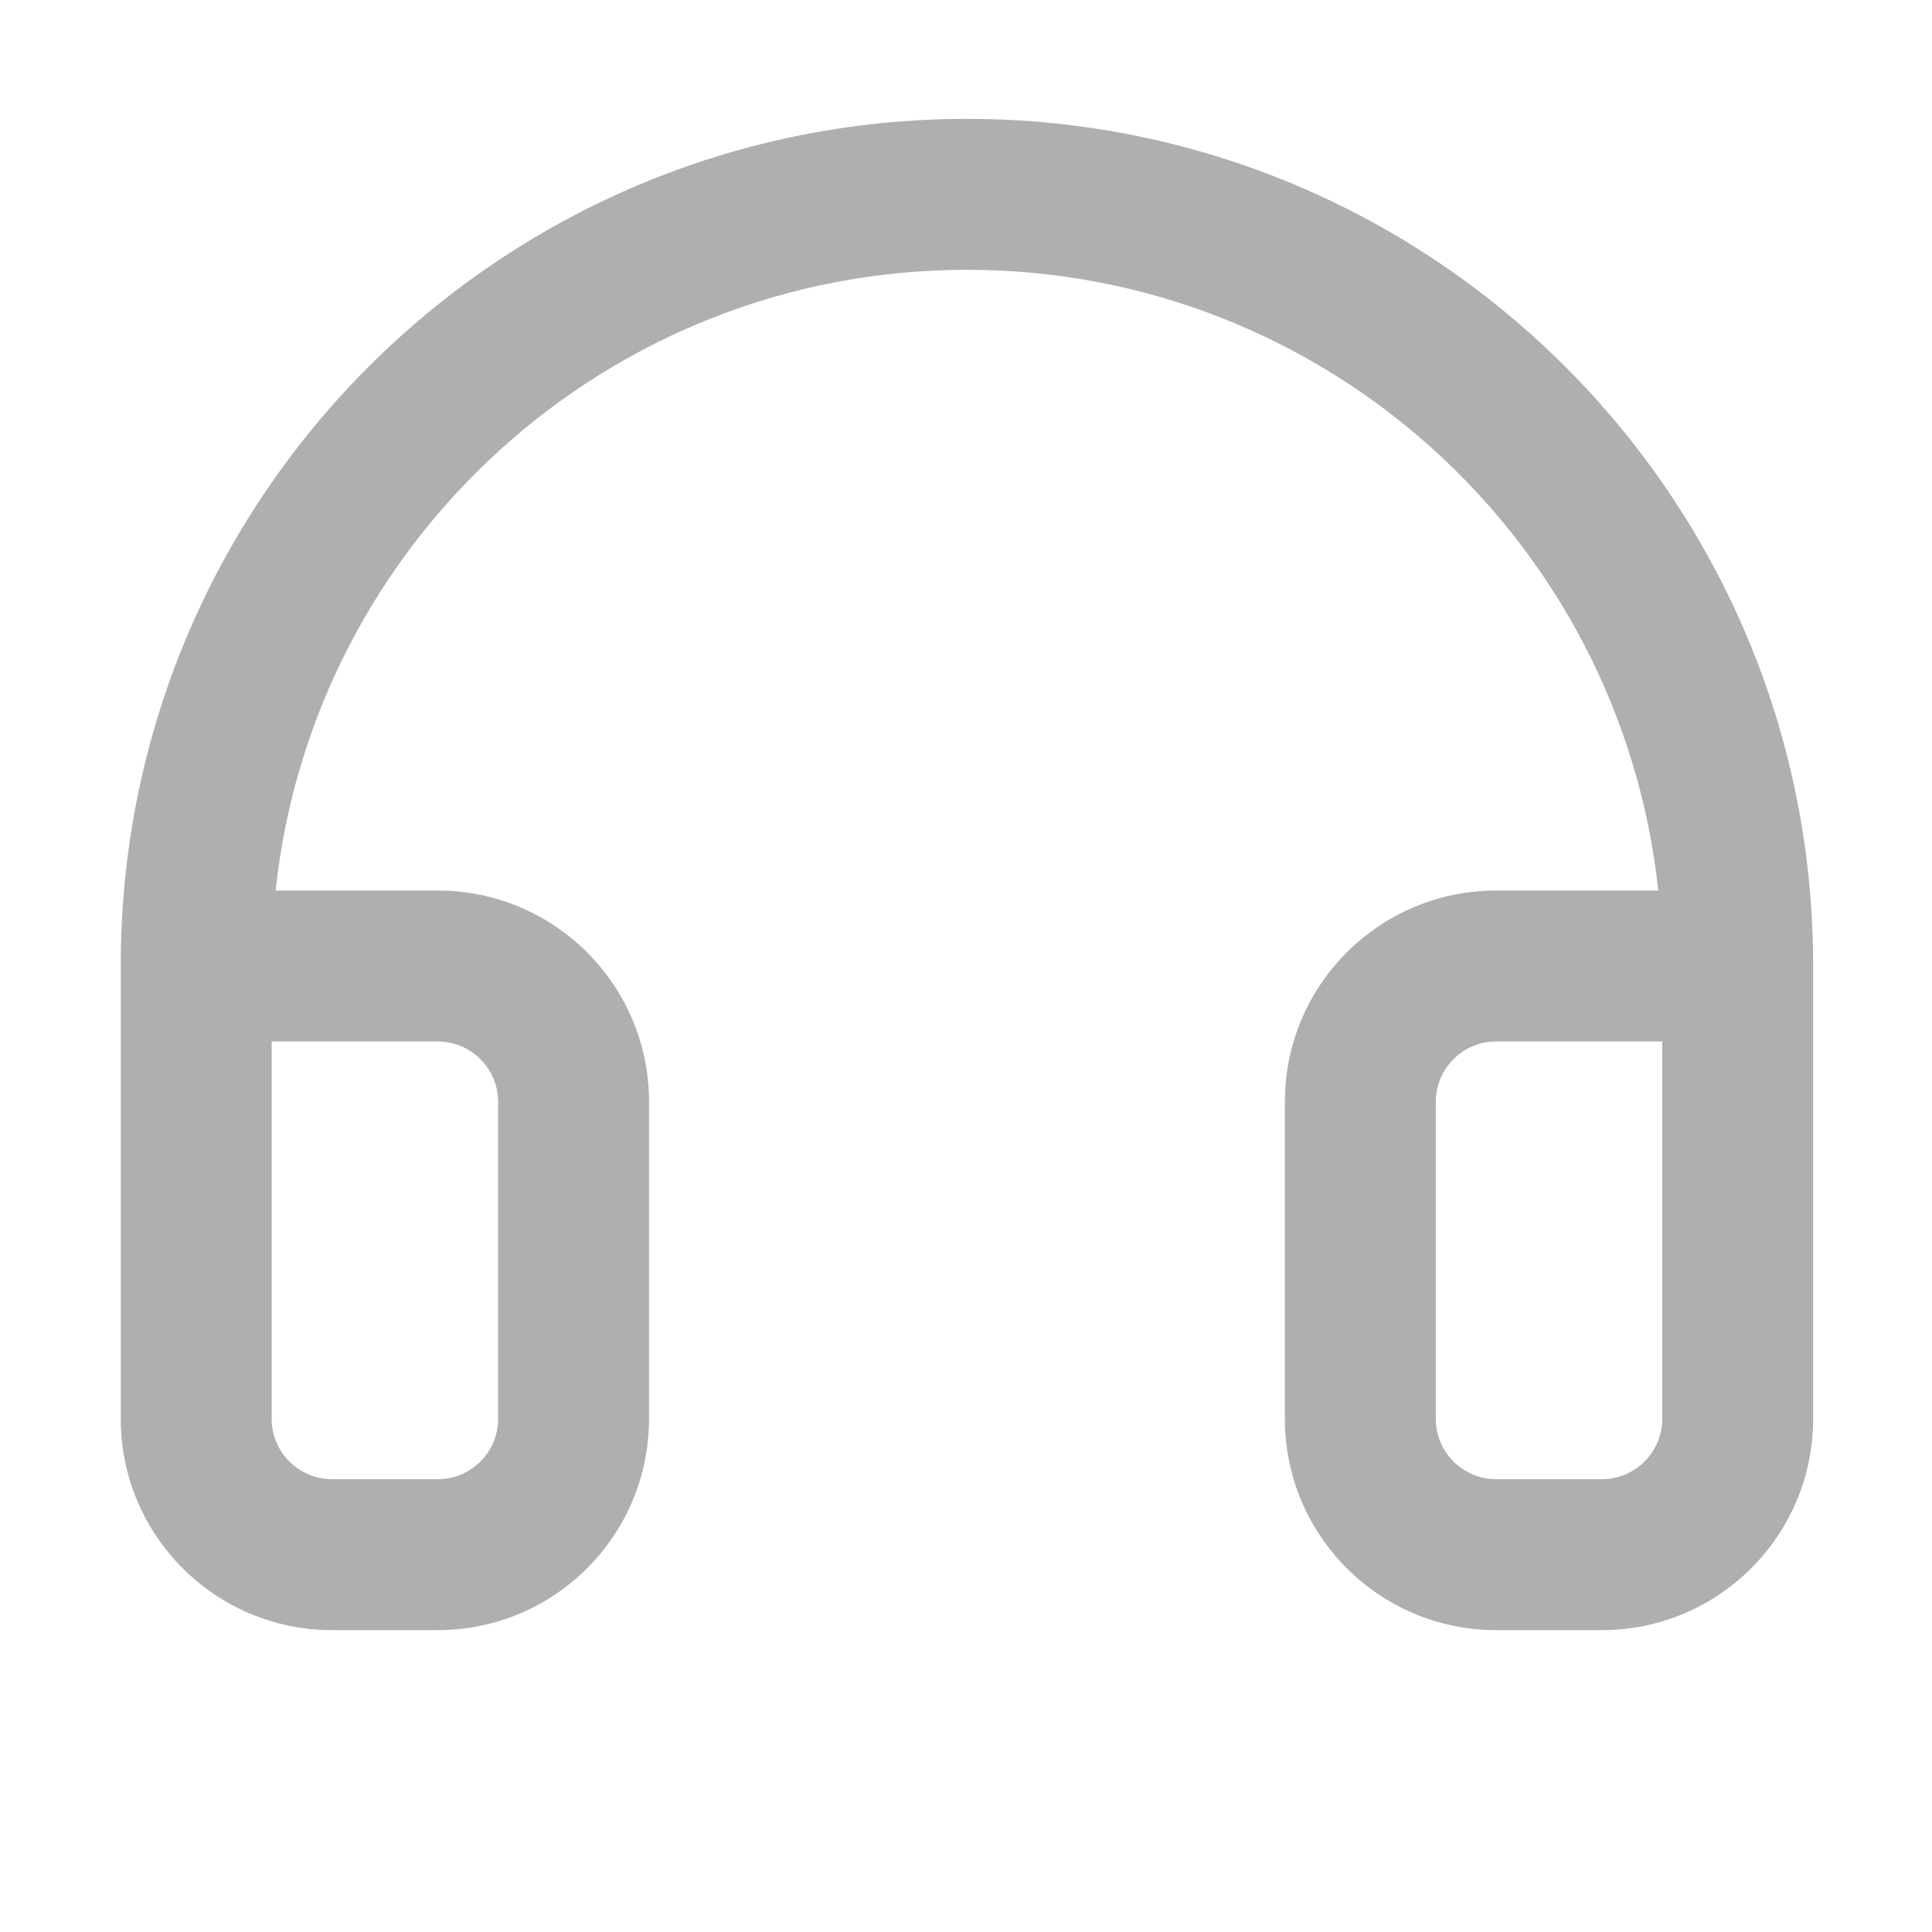<?xml version="1.0" standalone="no"?><!DOCTYPE svg PUBLIC "-//W3C//DTD SVG 1.1//EN" "http://www.w3.org/Graphics/SVG/1.1/DTD/svg11.dtd"><svg t="1583119129415" class="icon" viewBox="0 0 1024 1024" version="1.1" xmlns="http://www.w3.org/2000/svg" p-id="4464" xmlns:xlink="http://www.w3.org/1999/xlink" width="200" height="200"><defs><style type="text/css"></style></defs><path d="M64 511.5C64 263.8 264.8 63 512.5 63S961 263.8 961 511.5V752c0 61.856-50.144 112-112 112h-56c-61.856 0-112-50.144-112-112V584c0-61.856 50.144-112 112-112h85.908C859.199 287.057 702.673 143 512.5 143S165.8 287.057 146.092 472H232c61.856 0 112 50.144 112 112v168c0 61.856-50.144 112-112 112h-56c-61.856 0-112-50.144-112-112V512v-0.25-0.25zM881 552h-88c-17.673 0-32 14.327-32 32v168c0 17.673 14.327 32 32 32h56c17.673 0 32-14.327 32-32V552z m-737 0v200c0 17.673 14.327 32 32 32h56c17.673 0 32-14.327 32-32V584c0-17.673-14.327-32-32-32h-88z" p-id="4465" fill="#afafaf"></path></svg>